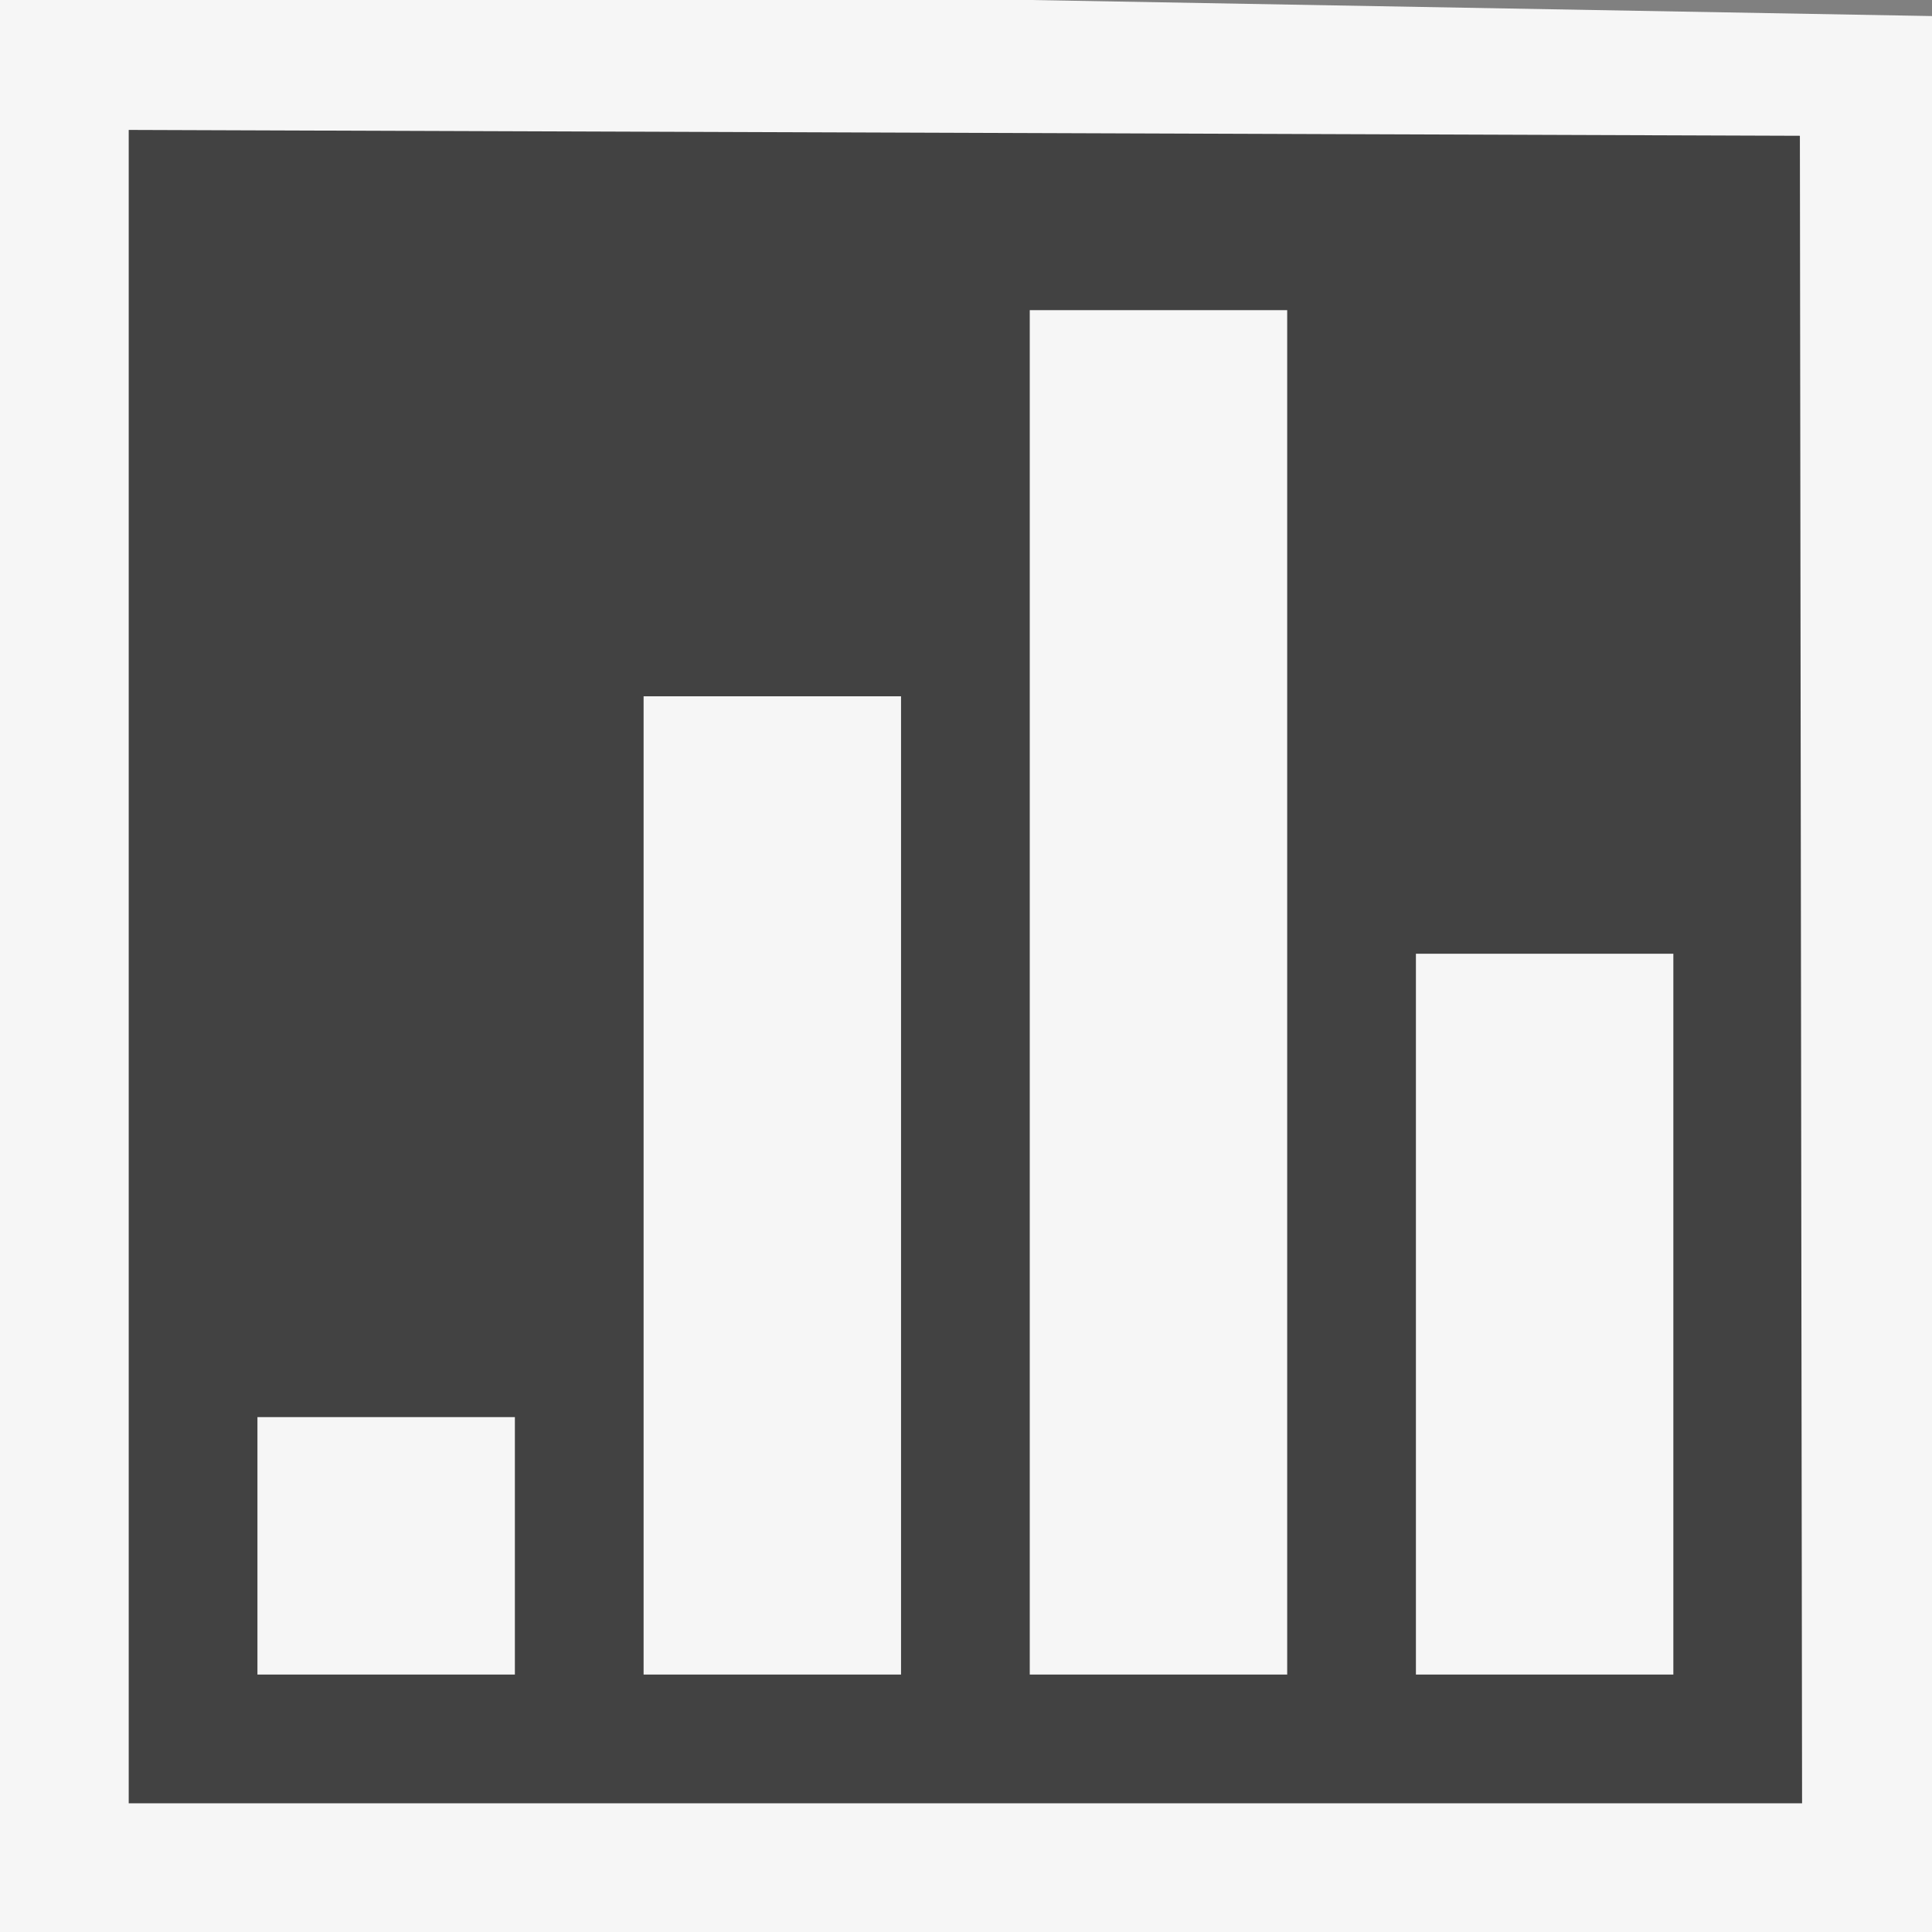 ﻿<svg viewBox="0 0 16 16" xmlns="http://www.w3.org/2000/svg" width="24" height="24"><rect x="0" y="0" width="16" height="16" fill="#808080" stroke="none"/><defs><clipPath clipPathUnits="userSpaceOnUse" id="bv"><path d="M0 32h32V0H0v32z" /></clipPath></defs><path d="M8.534 0H0v16h16V.133z" fill="#f6f6f6" /><g clip-path="url(#bv)" transform="matrix(.533 0 0 -.533 -.533 16)"><path d="M27 4h-4v11.2h4zm-6 0h-4v21.2h4zm-6 0h-4v15.2h4zM9 4H5v4h4zm19.966 23.909L3 28V2h26z" fill="#424242" /></g></svg>